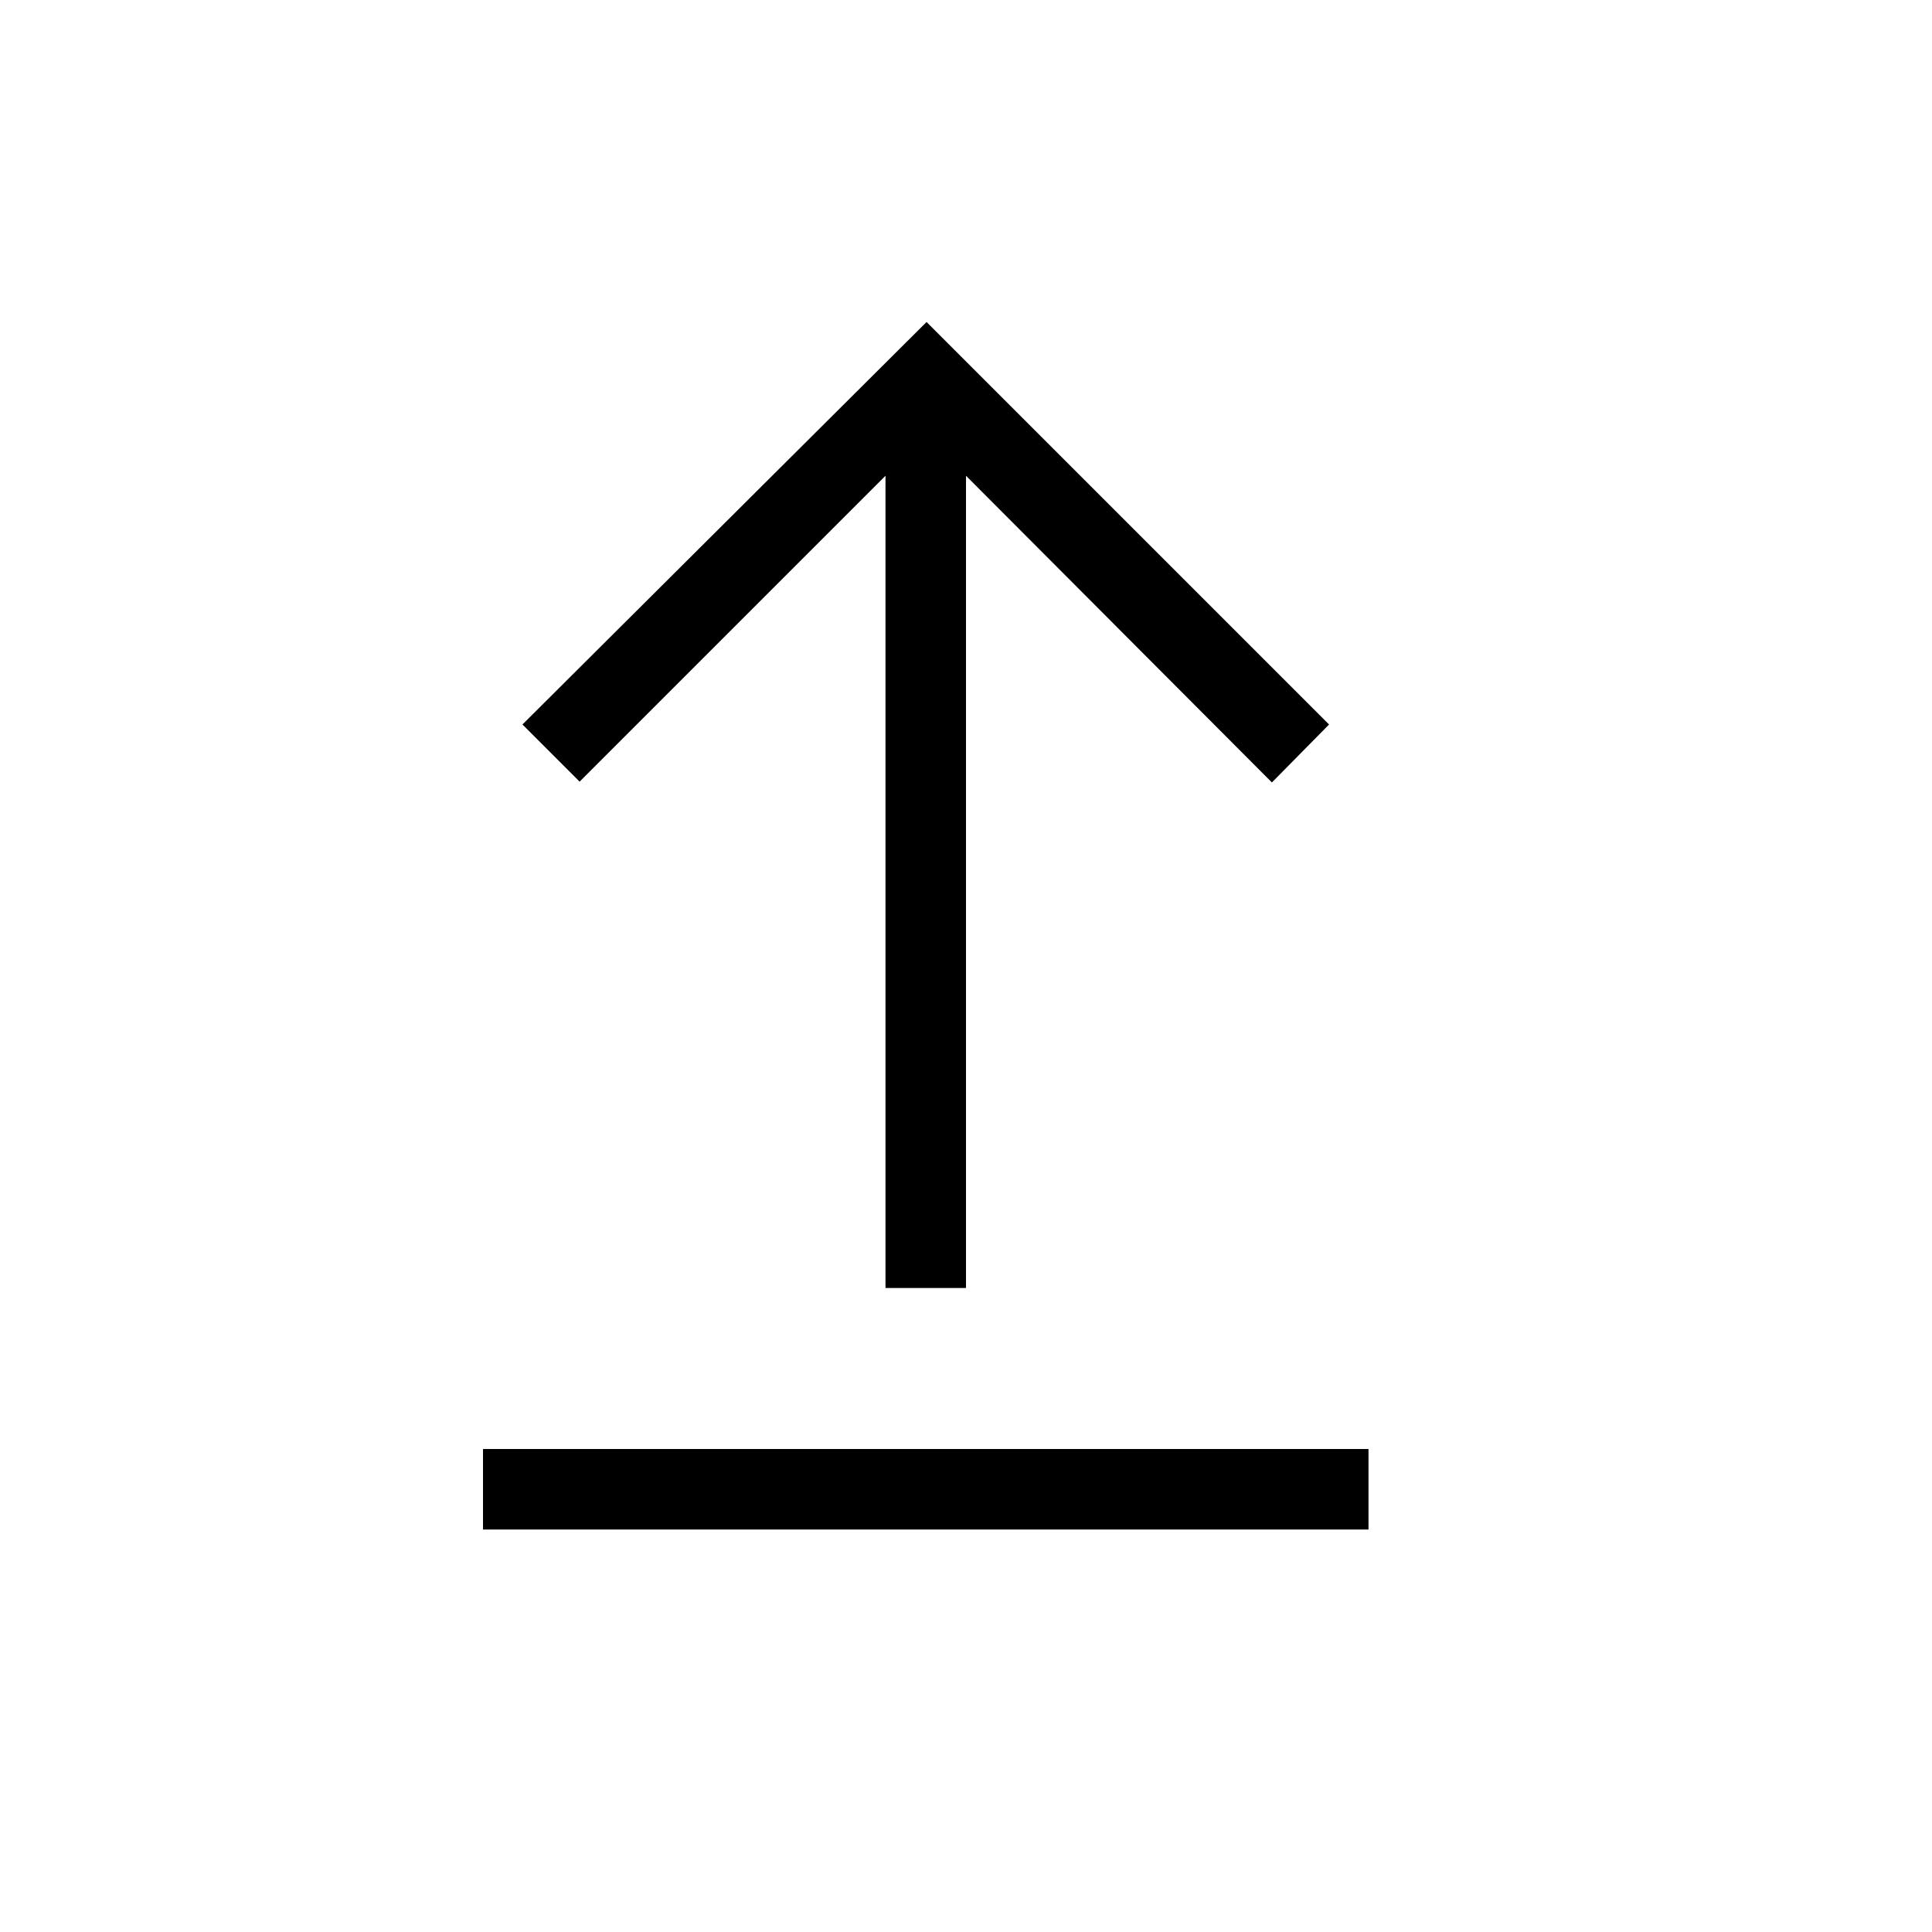 <svg xmlns="http://www.w3.org/2000/svg" viewBox="0 0 24 24" preserveAspectRatio="xMidYMid meet" focusable="false" style="pointer-events: none; display: block; width: 100%; height: 100%;"><g class="style-scope yt-icon"><path d="M17,18v1H6V18ZM6.49,9l.71.71L11,5.91V16h1V5.91l3.8,3.81L16.51,9l-5-5Z" class="style-scope yt-icon"/></g></svg>